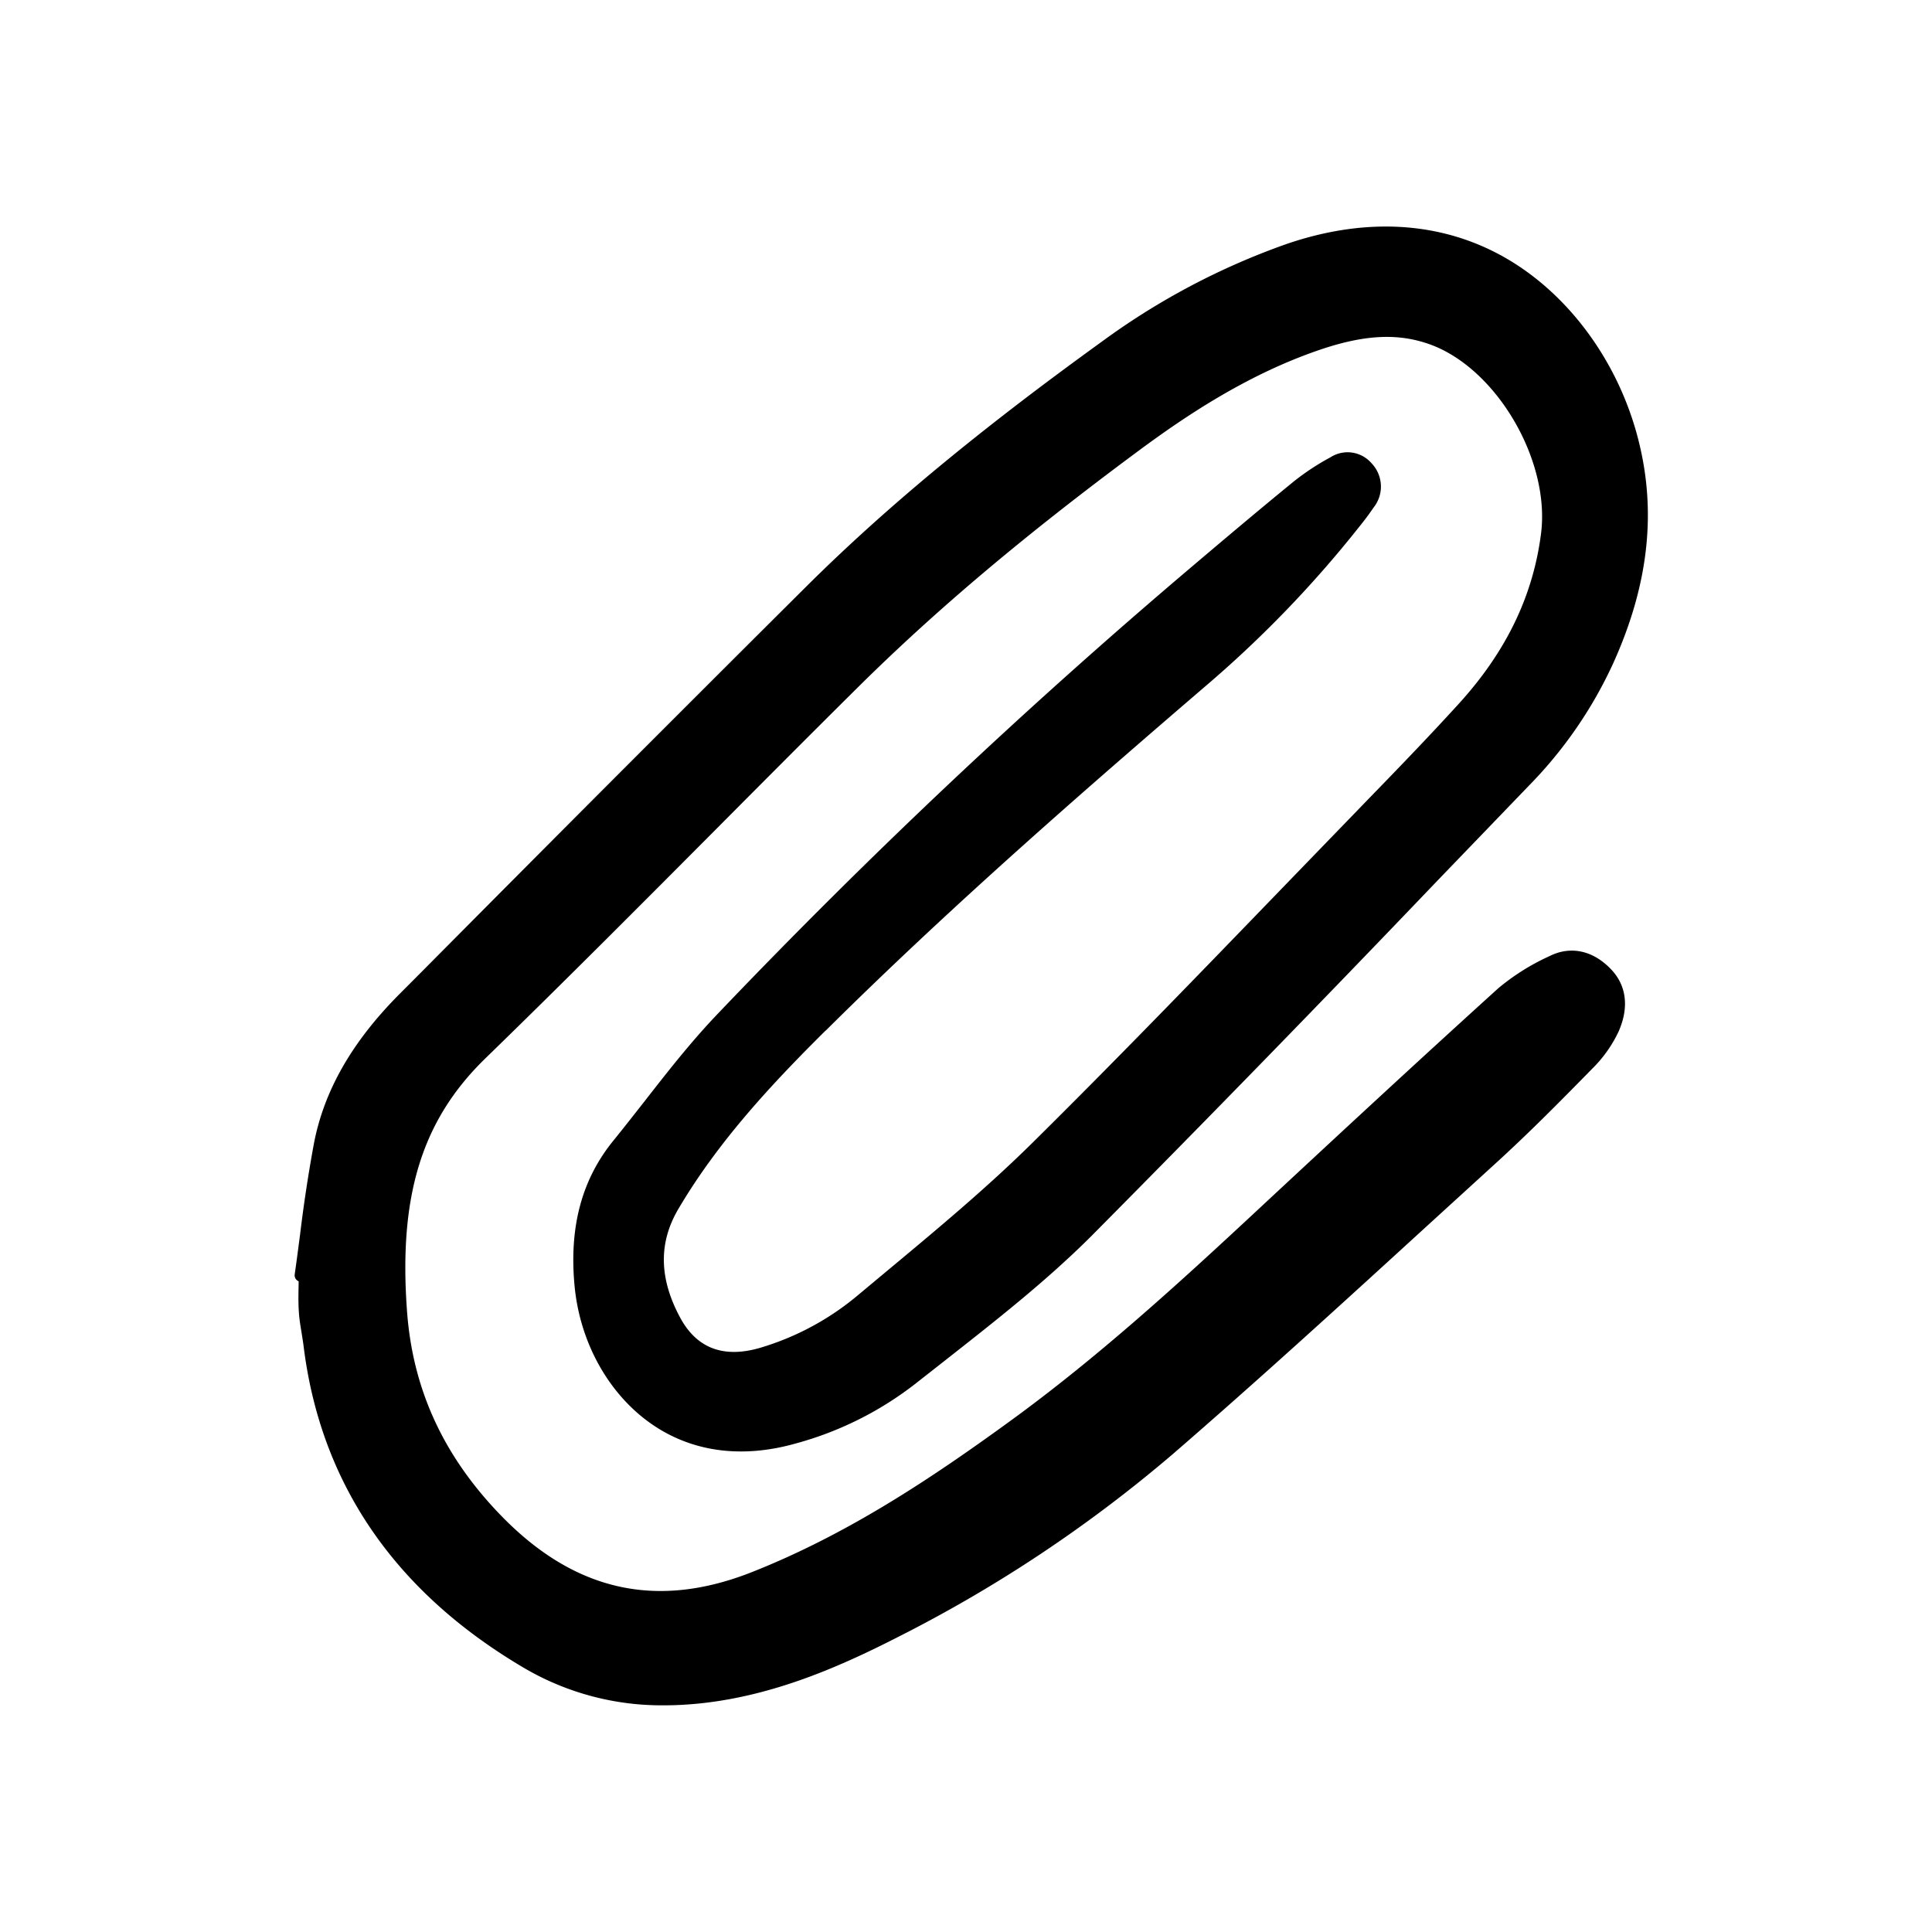 <svg width="46" height="46" fill="currentColor" viewBox="0 0 24 24" xmlns="http://www.w3.org/2000/svg">
  <path d="M10.258 12.802c1.58-1.57 3.298-3.06 4.783-4.335a14.11 14.11 0 0 0 1.847-1.927c.05-.062.115-.146.175-.235a.418.418 0 0 0-.025-.55.393.393 0 0 0-.511-.074c-.16.086-.312.186-.454.299-.457.373-.907.754-1.287 1.076a76.456 76.456 0 0 0-5.894 5.563c-.318.335-.608.706-.887 1.064-.126.16-.256.327-.386.487-.39.48-.548 1.064-.483 1.788.063.714.424 1.363.963 1.735.499.344 1.114.427 1.78.24a4.213 4.213 0 0 0 1.485-.738l.39-.306c.613-.482 1.248-.979 1.807-1.538a333.216 333.216 0 0 0 4.296-4.412l1.148-1.192a5.355 5.355 0 0 0 1.031-1.499c.457-1.006.552-1.946.292-2.875-.272-.971-.919-1.803-1.73-2.226-.774-.404-1.685-.44-2.636-.109-.818.291-1.588.7-2.287 1.215-1.517 1.096-2.68 2.06-3.66 3.034A1077.837 1077.837 0 0 0 5.27 12.04l-.312.313c-.588.592-.935 1.2-1.06 1.861a18.35 18.35 0 0 0-.17 1.119c-.022.166-.043.332-.067.497a.082.082 0 0 0 .049.087l-.001.066c-.002.104-.004.212.004.32.005.085.02.169.033.25.008.053.017.105.024.158.209 1.716 1.135 3.068 2.752 4.016a3.377 3.377 0 0 0 1.737.457c.147 0 .294-.009.44-.024.934-.098 1.765-.472 2.455-.824a17.154 17.154 0 0 0 3.414-2.272c1.089-.942 2.169-1.93 3.213-2.884l.8-.73c.404-.368.783-.75 1.201-1.177a1.61 1.61 0 0 0 .322-.453c.135-.3.103-.576-.09-.778-.224-.236-.504-.296-.765-.165a2.8 2.8 0 0 0-.634.397c-1.06.96-2.1 1.926-2.979 2.744-1.011.942-2.01 1.853-3.103 2.646-.947.688-1.99 1.389-3.187 1.863-1.184.47-2.204.242-3.115-.693-.714-.733-1.098-1.56-1.173-2.523-.111-1.447.179-2.393.971-3.163.96-.933 1.92-1.897 2.849-2.83.575-.578 1.17-1.176 1.759-1.76.977-.97 2.086-1.905 3.489-2.945.59-.438 1.39-.98 2.327-1.287.524-.17.927-.186 1.31-.048.827.298 1.498 1.442 1.38 2.353-.1.778-.437 1.472-1.03 2.121-.365.4-.743.792-1.097 1.156l-1.098 1.135c-1 1.035-2.034 2.106-3.074 3.135-.572.567-1.205 1.094-1.818 1.604l-.361.301a3.382 3.382 0 0 1-1.222.66c-.452.132-.784.008-.99-.368-.266-.49-.275-.935-.026-1.357.5-.849 1.175-1.567 1.83-2.217Z"></path>
</svg>